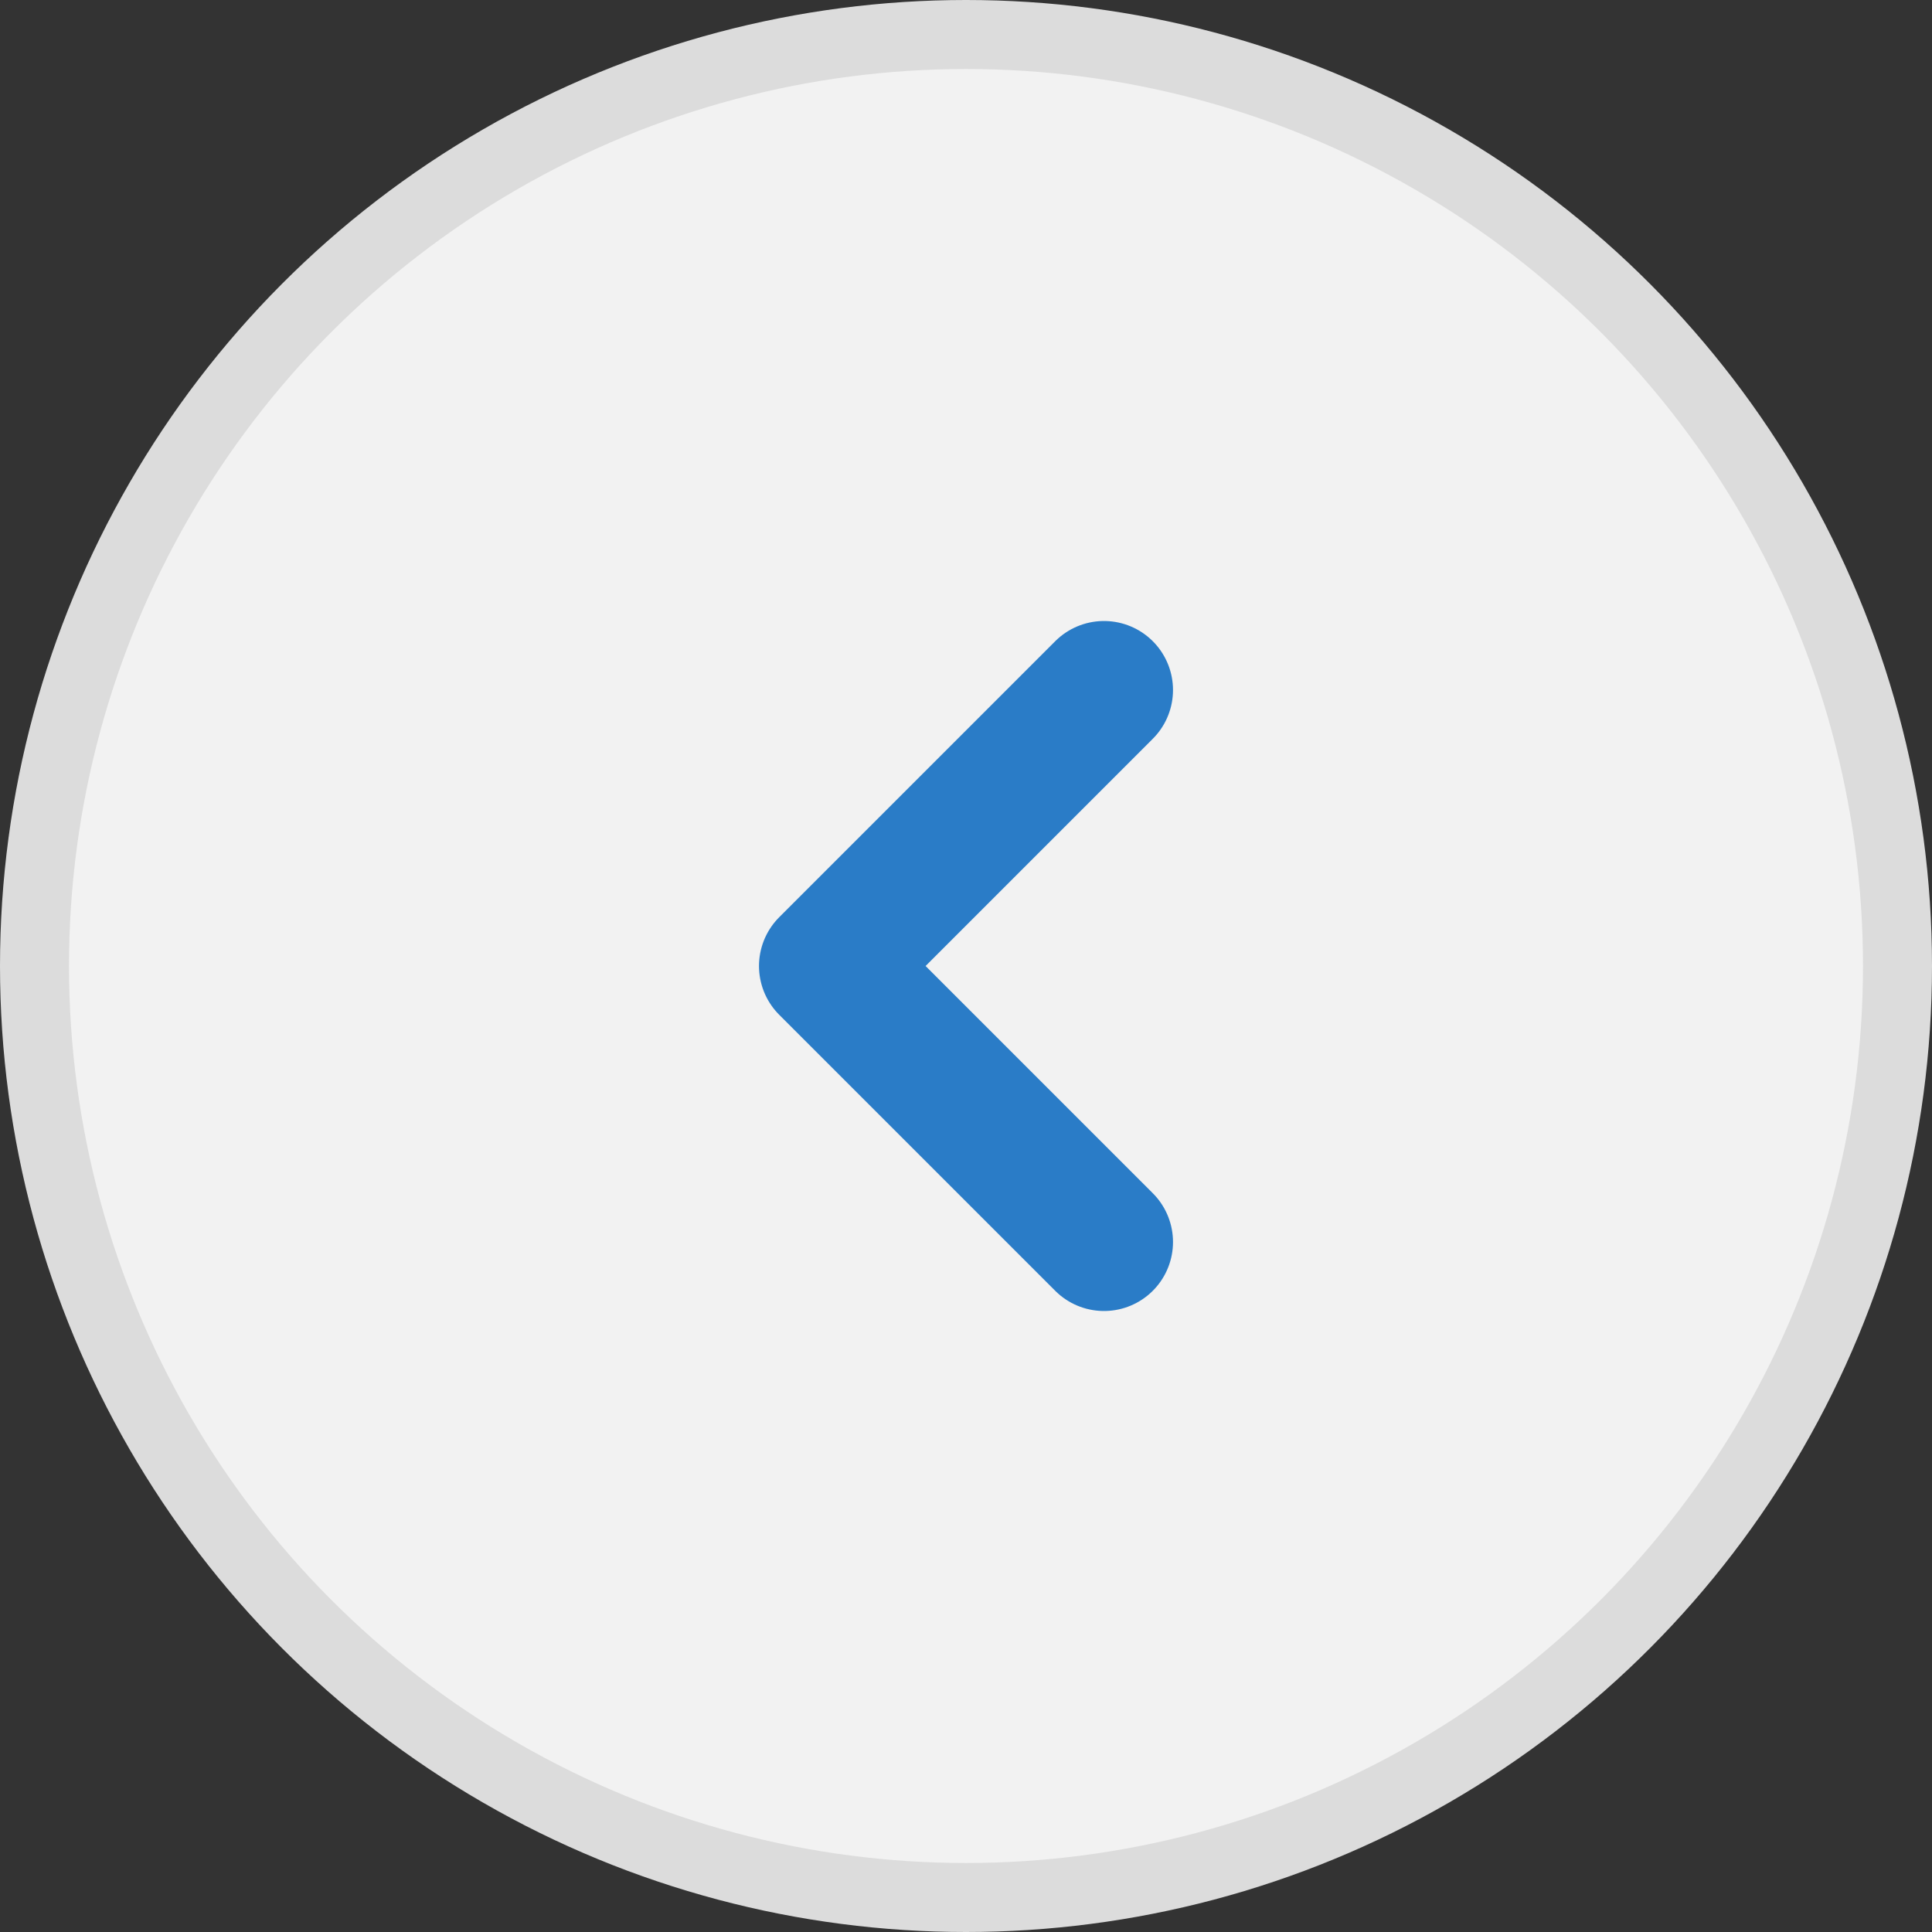 <svg width="28" height="28" viewBox="0 0 28 28" fill="none" xmlns="http://www.w3.org/2000/svg">
<rect x="0" y="0" width="28" height="28" fill="#333333" stroke="none"/>
<circle cx="14" cy="14" r="13.5" fill="#F2F2F2" stroke="#DCDCDC"/>
<path d="M16 18L12 14L16 10" stroke="#2A7CC7" stroke-width="2" stroke-linecap="round" stroke-linejoin="round"/>
</svg>
